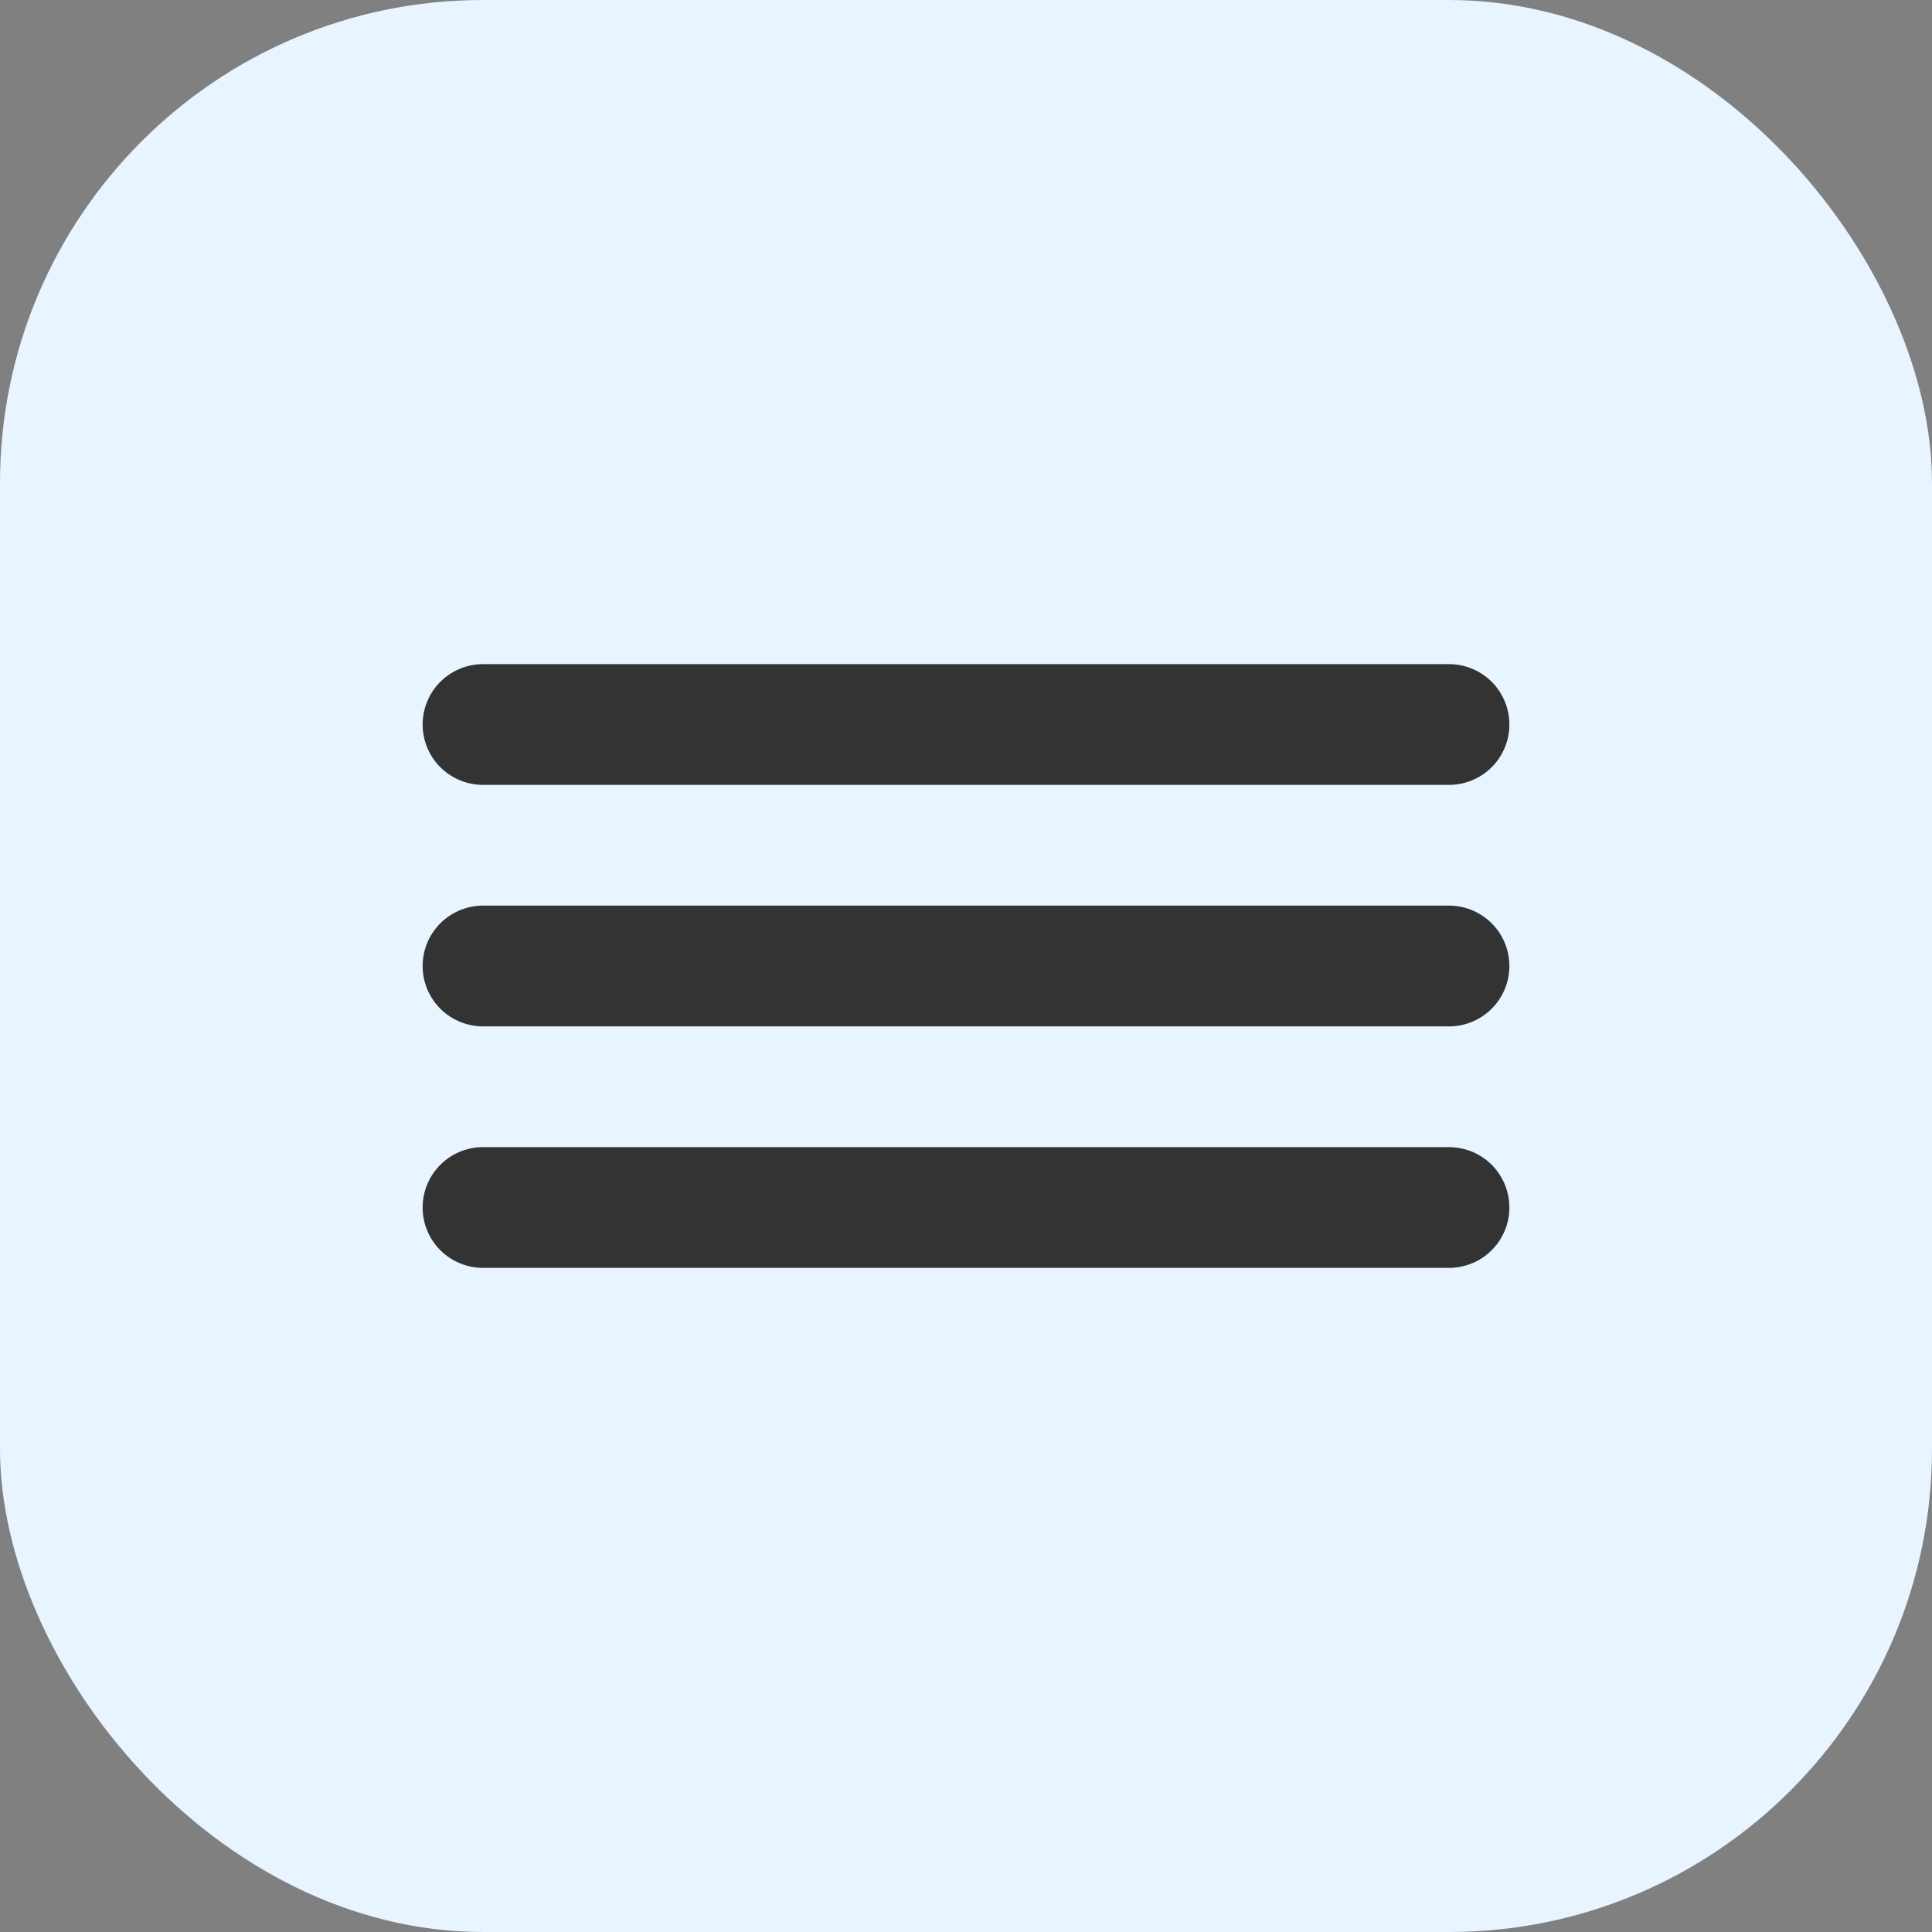 <?xml version="1.0" encoding="UTF-8"?>
<svg width="32" height="32" viewBox="0 0 32 32" fill="none" xmlns="http://www.w3.org/2000/svg">
  <rect x="0" y="0" width="32" height="32" fill="#808080" stroke="none"/>
  <rect width="32" height="32" rx="8" fill="#E8F4FF"/>
  <path d="M8 12H24M8 16H24M8 20H24" stroke="#333333" stroke-width="2" stroke-linecap="round"/>
</svg> 